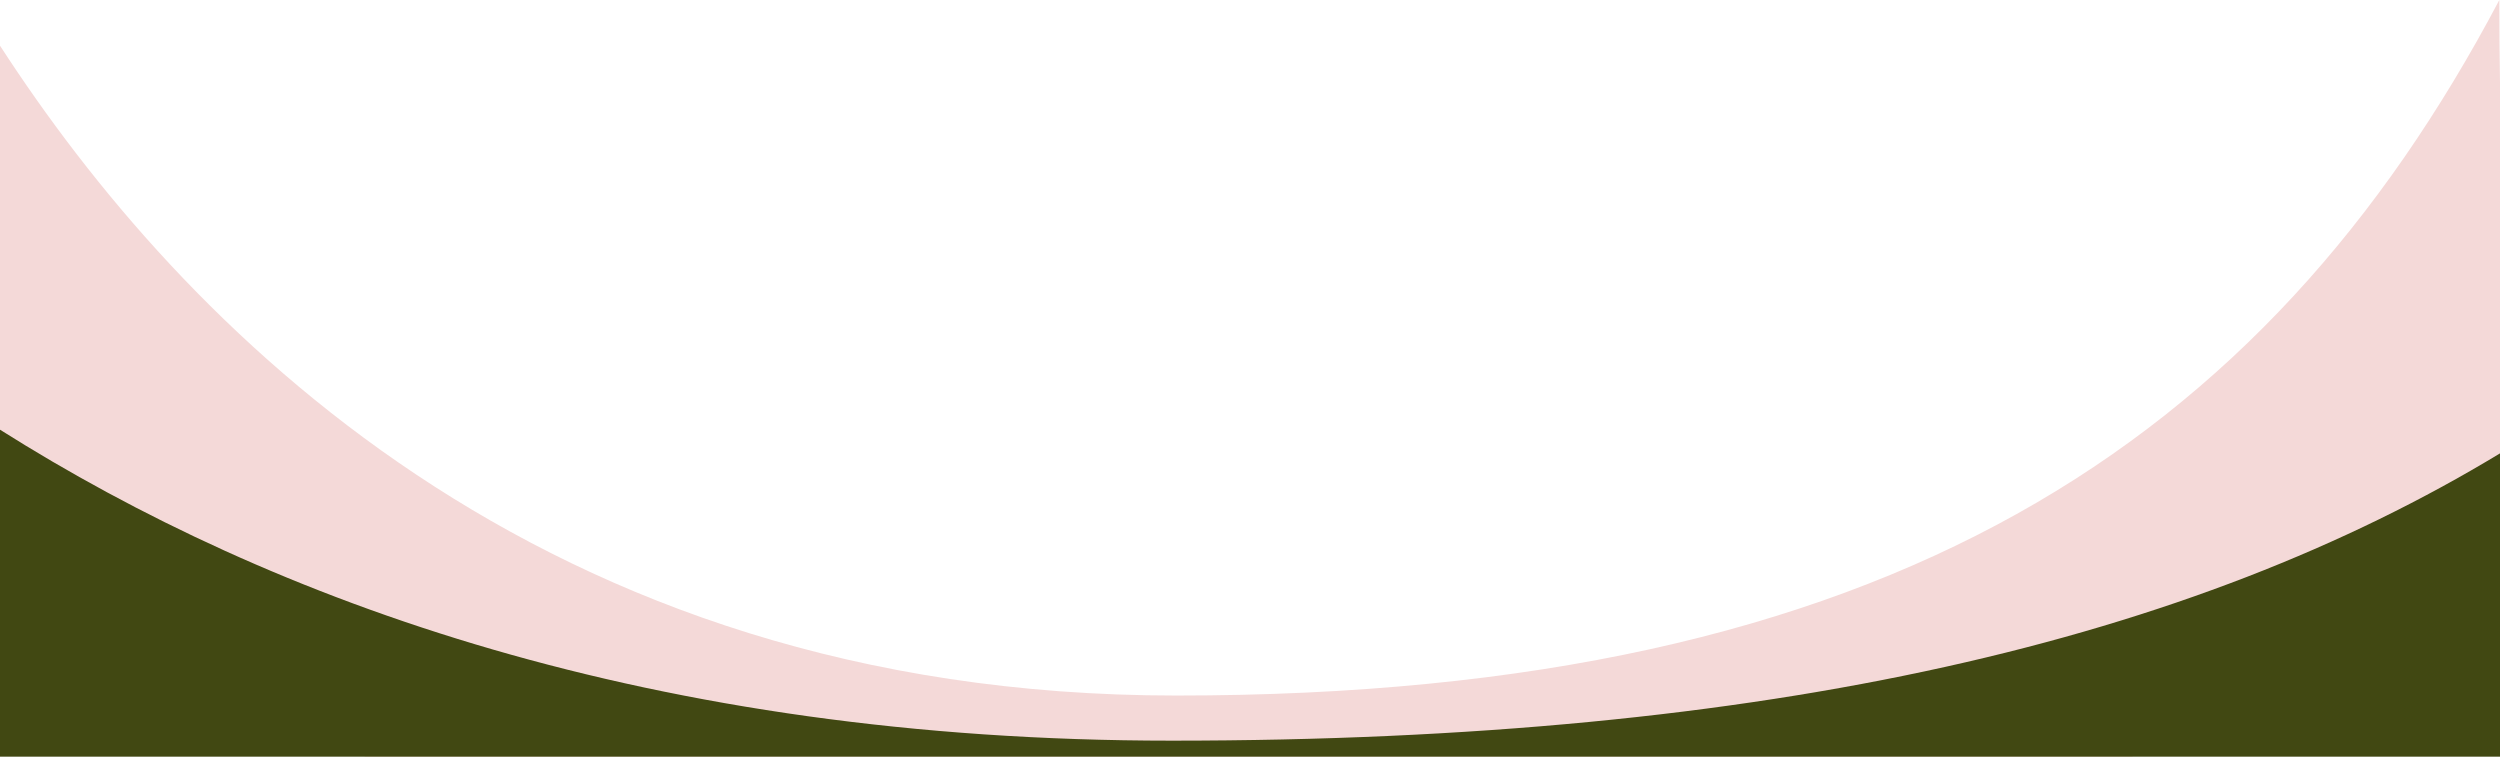 <svg  viewBox="0 0 1728 523" fill="none" xmlns="http://www.w3.org/2000/svg" preserveAspectRatio="none">
<g clip-path="url(#clip0_931_147)">
<path fill-rule="evenodd" clip-rule="evenodd" d="M0 317.059V31.573C124.46 223.553 372.254 480.758 813.017 480.758C1304.39 480.758 1565.58 306.636 1727.54 0C1727.54 21.174 1727.7 40.326 1728 57.671V324.51C1642.1 403.671 1471.36 558.109 1314.04 587.805C822.598 680.571 560.094 621.774 465.315 600.545C447.226 596.493 435.246 593.81 428.95 593.81C394.971 593.81 125.333 491.653 0 317.059Z" fill="#F4D9D8"/>
<path fill-rule="evenodd" clip-rule="evenodd" d="M0 526.902V297C187.961 415.691 450.859 511.943 809.922 511.943C1223.93 511.943 1515.24 442.24 1728 313.371V536.63C1647.06 575.465 1560.67 607.148 1477.12 618.991C822.68 711.757 473.108 652.959 346.893 631.73C322.804 627.678 306.851 624.995 298.467 624.995C272.112 624.995 139.298 590.34 0 526.902Z" fill="#414812"/>
</g>
<defs>
<clipPath id="clip0_931_147">
<rect width="1728" height="523" fill="white"/>
</clipPath>
</defs>
</svg>
